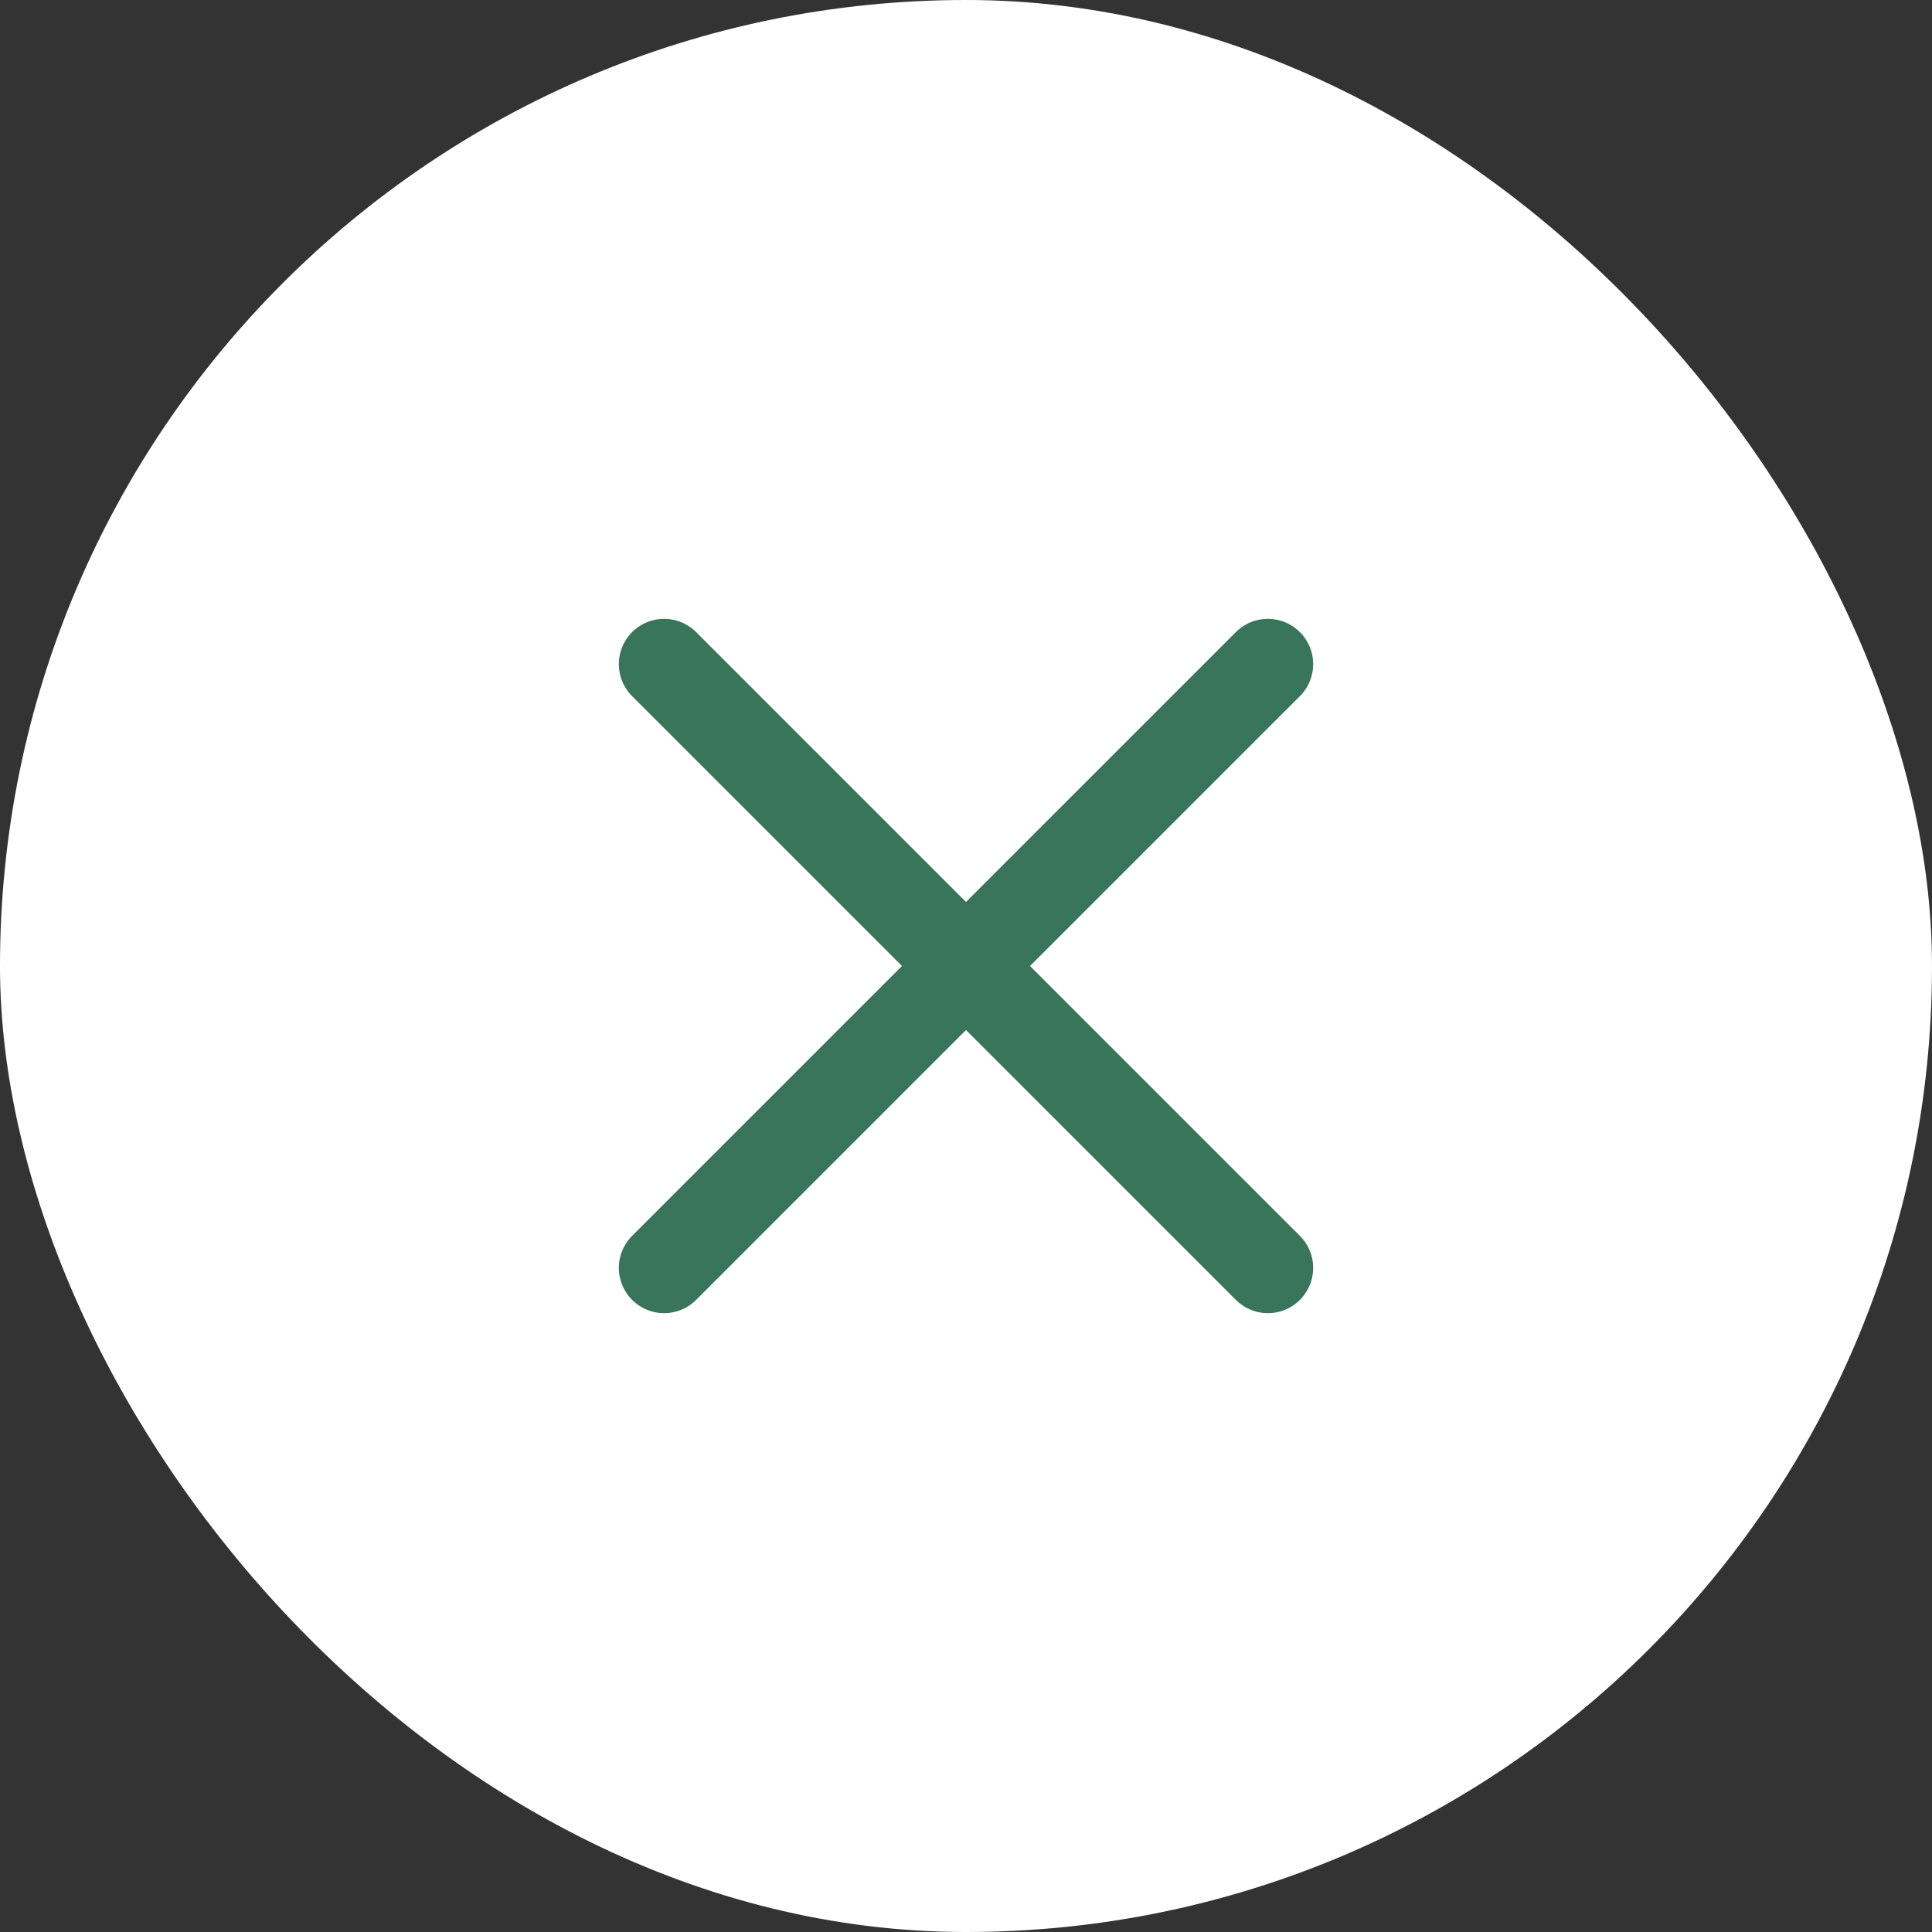 <svg width="32" height="32" viewBox="0 0 32 32" fill="none" xmlns="http://www.w3.org/2000/svg">
<rect x="0" y="0" width="32" height="32" fill="#333333" stroke="none"/>
<rect width="32" height="32" rx="16" fill="white"/>
<path d="M11 11L21 21M21 11L11 21" stroke="#38755A" stroke-width="1.5" stroke-linecap="round" stroke-linejoin="round"/>
</svg>
